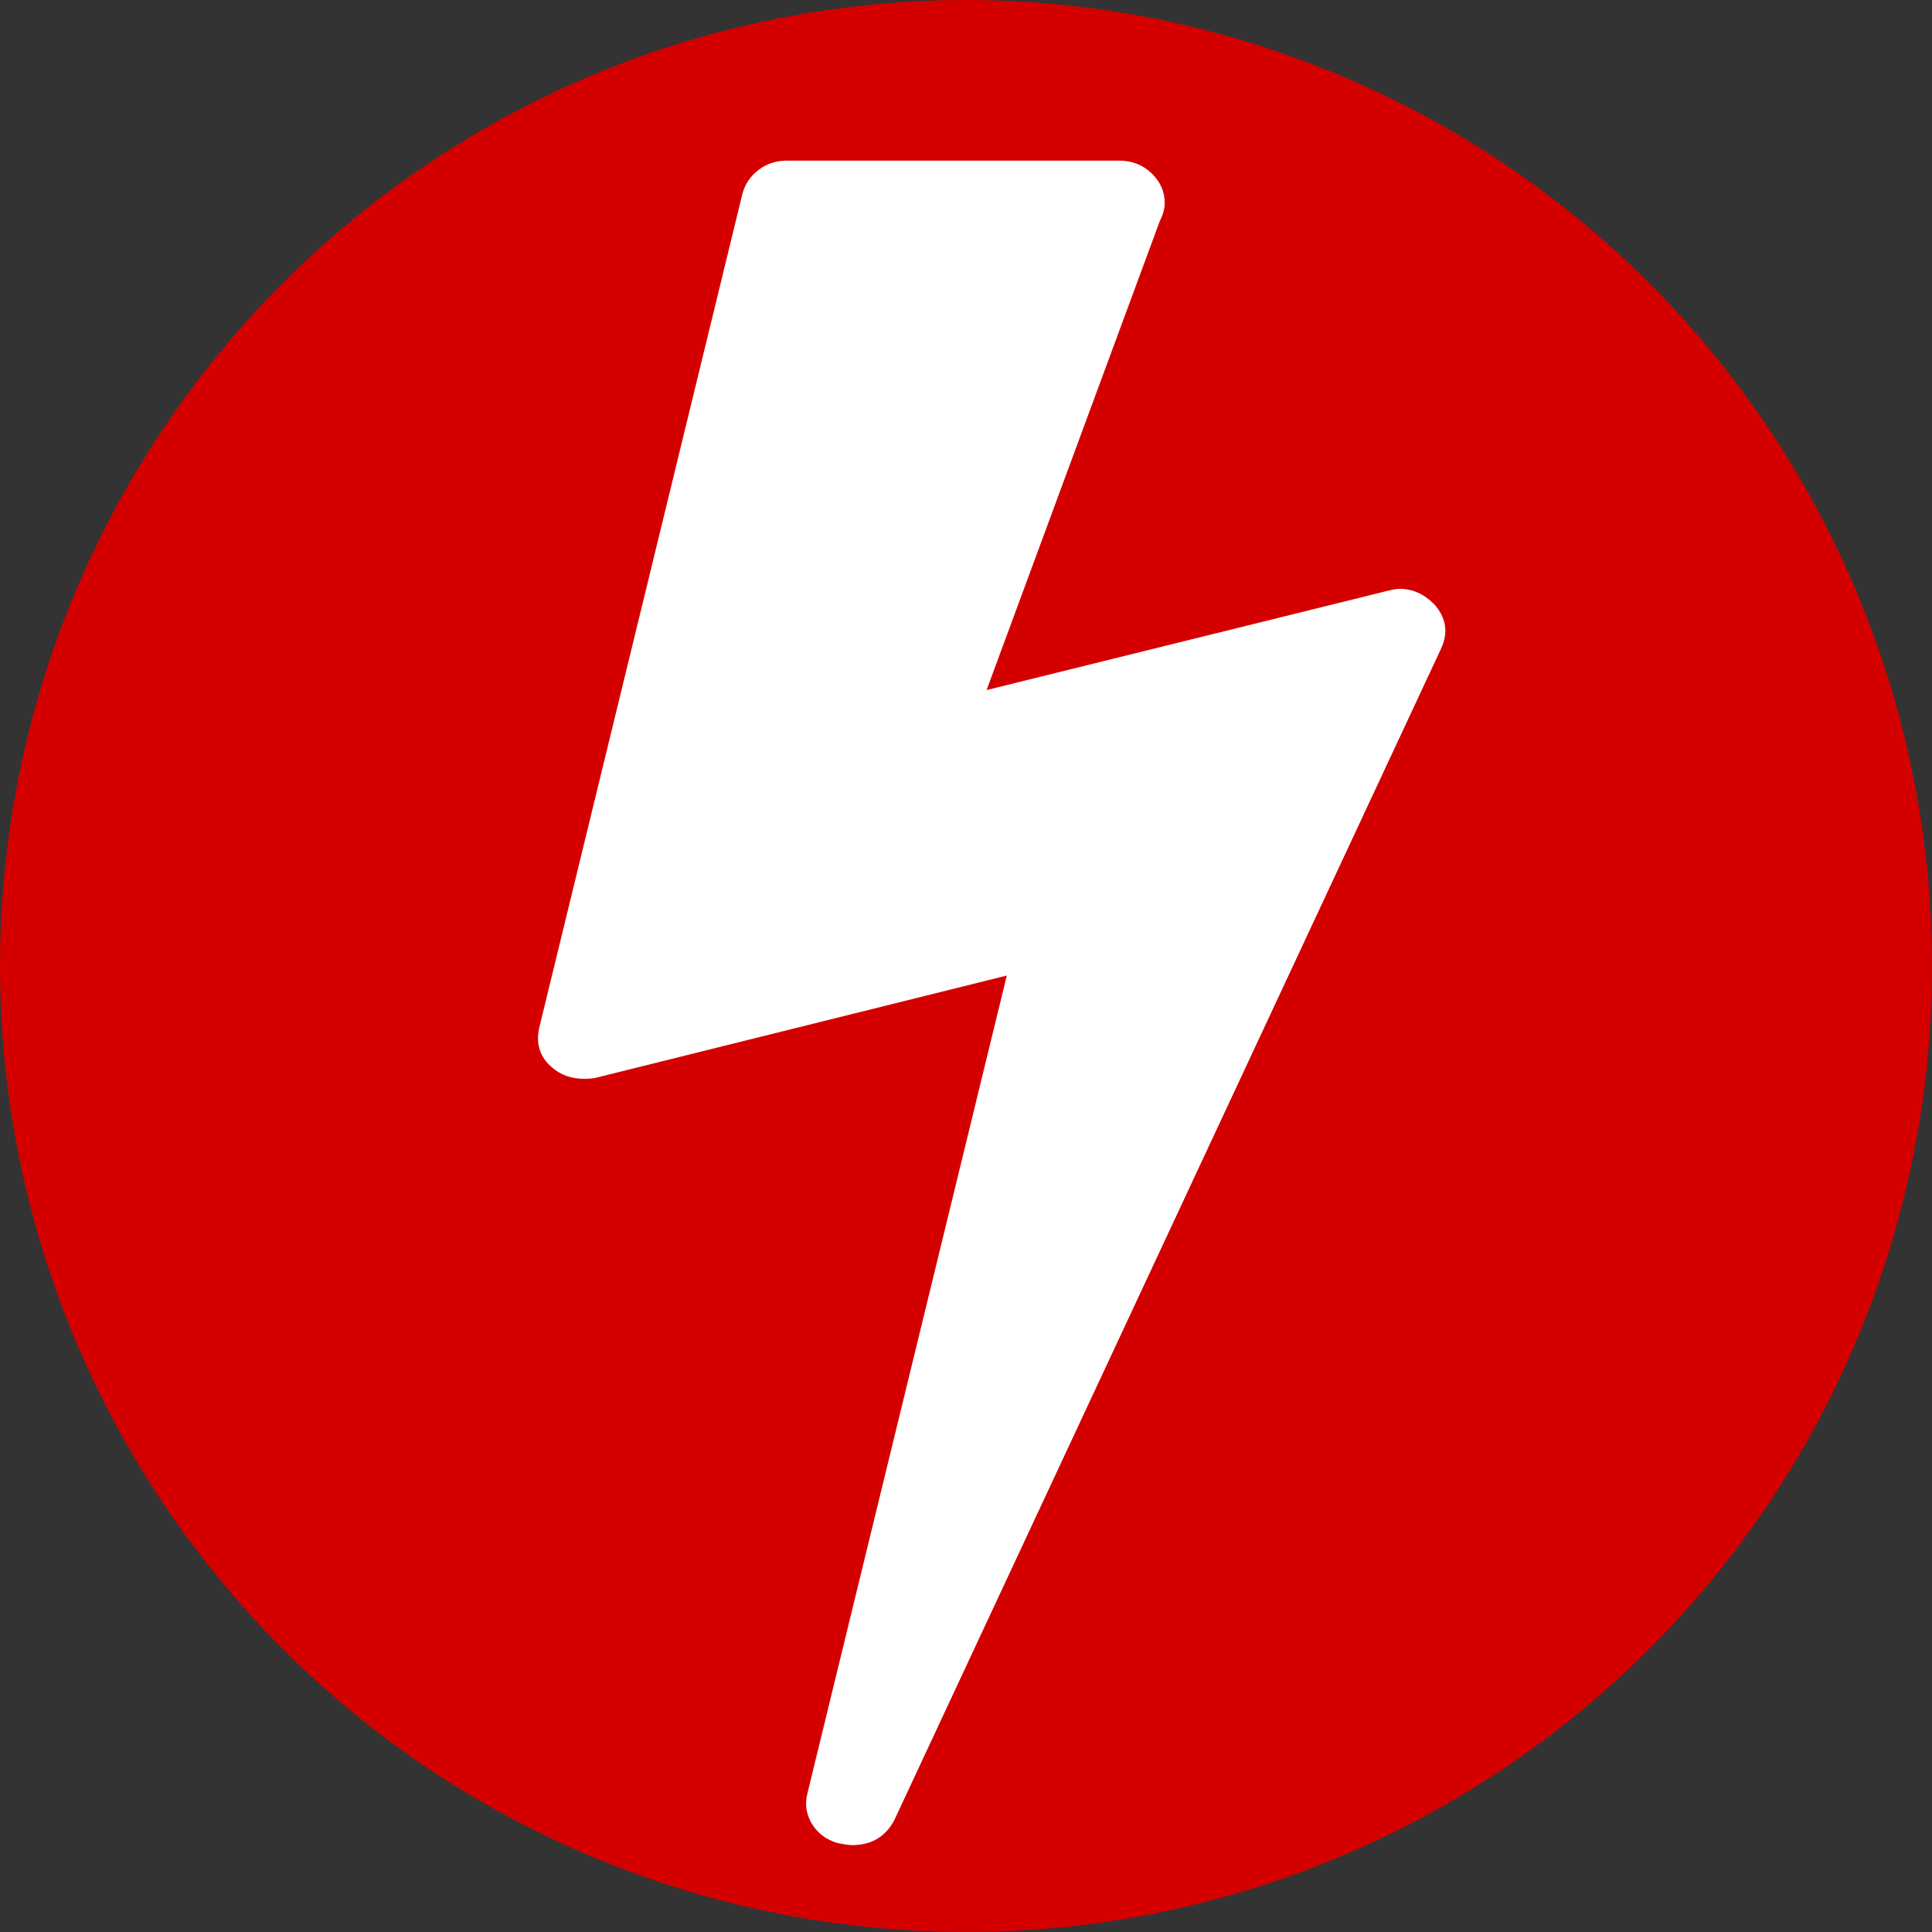 <?xml version="1.0" encoding="UTF-8" standalone="no"?>
<svg
   id="svg"
   version="1.1"
   width="390.091"
   height="390.091"
   viewBox="0 0 390.091 390.091"
   sodipodi:docname="stroemudfald_venter.svg"
   inkscape:version="1.1 (c68e22c387, 2021-05-23)"
   xmlns:inkscape="http://www.inkscape.org/namespaces/inkscape"
   xmlns:sodipodi="http://sodipodi.sourceforge.net/DTD/sodipodi-0.dtd"
   xmlns="http://www.w3.org/2000/svg"
   xmlns:svg="http://www.w3.org/2000/svg">
  <rect x="0" y="0" width="390.091" height="390.091" fill="#333333" stroke="none"/>
  <defs
     id="defs8" />
  <sodipodi:namedview
     id="namedview6"
     pagecolor="#ffffff"
     bordercolor="#666666"
     borderopacity="1.0"
     inkscape:pageshadow="2"
     inkscape:pageopacity="0.0"
     inkscape:pagecheckerboard="0"
     showgrid="false"
     fit-margin-top="0"
     fit-margin-left="0"
     fit-margin-right="0"
     fit-margin-bottom="0"
     inkscape:zoom="0.42224253"
     inkscape:cx="191.83288"
     inkscape:cy="190.64872"
     inkscape:window-width="1920"
     inkscape:window-height="1017"
     inkscape:window-x="-8"
     inkscape:window-y="-8"
     inkscape:window-maximized="1"
     inkscape:current-layer="svg" />
  <circle
     style="fill:#d40000;stroke:#ffffff;stroke-width:0;stroke-miterlimit:4;stroke-dasharray:none"
     id="path153"
     cx="195.045"
     cy="195.045"
     r="195.045" />
  <path
     d="m 289.543,121.958 q 3.679,4.088 1.431,8.993 L 180.599,367.438 q -2.657,5.11 -8.585,5.11 -0.818,0 -2.862,-0.409 -3.475,-1.022 -5.212,-3.884 -1.737,-2.862 -0.92,-6.132 l 40.266,-165.153 -82.985,20.644 q -0.818,0.204 -2.453,0.204 -3.679,0 -6.336,-2.248 -3.679,-3.066 -2.657,-7.971 L 149.94,38.973 q 0.818,-2.862 3.27,-4.701 2.453,-1.84 5.723,-1.84 h 67.042 q 3.884,0 6.541,2.555 2.657,2.555 2.657,6.03 0,1.635 -1.022,3.679 l -34.952,94.636 80.941,-20.031 q 1.635,-0.409 2.453,-0.409 3.884,0 6.949,3.066 z"
     id="path2"
     style="fill:#ffffff;stroke-width:0.204" />
</svg>
